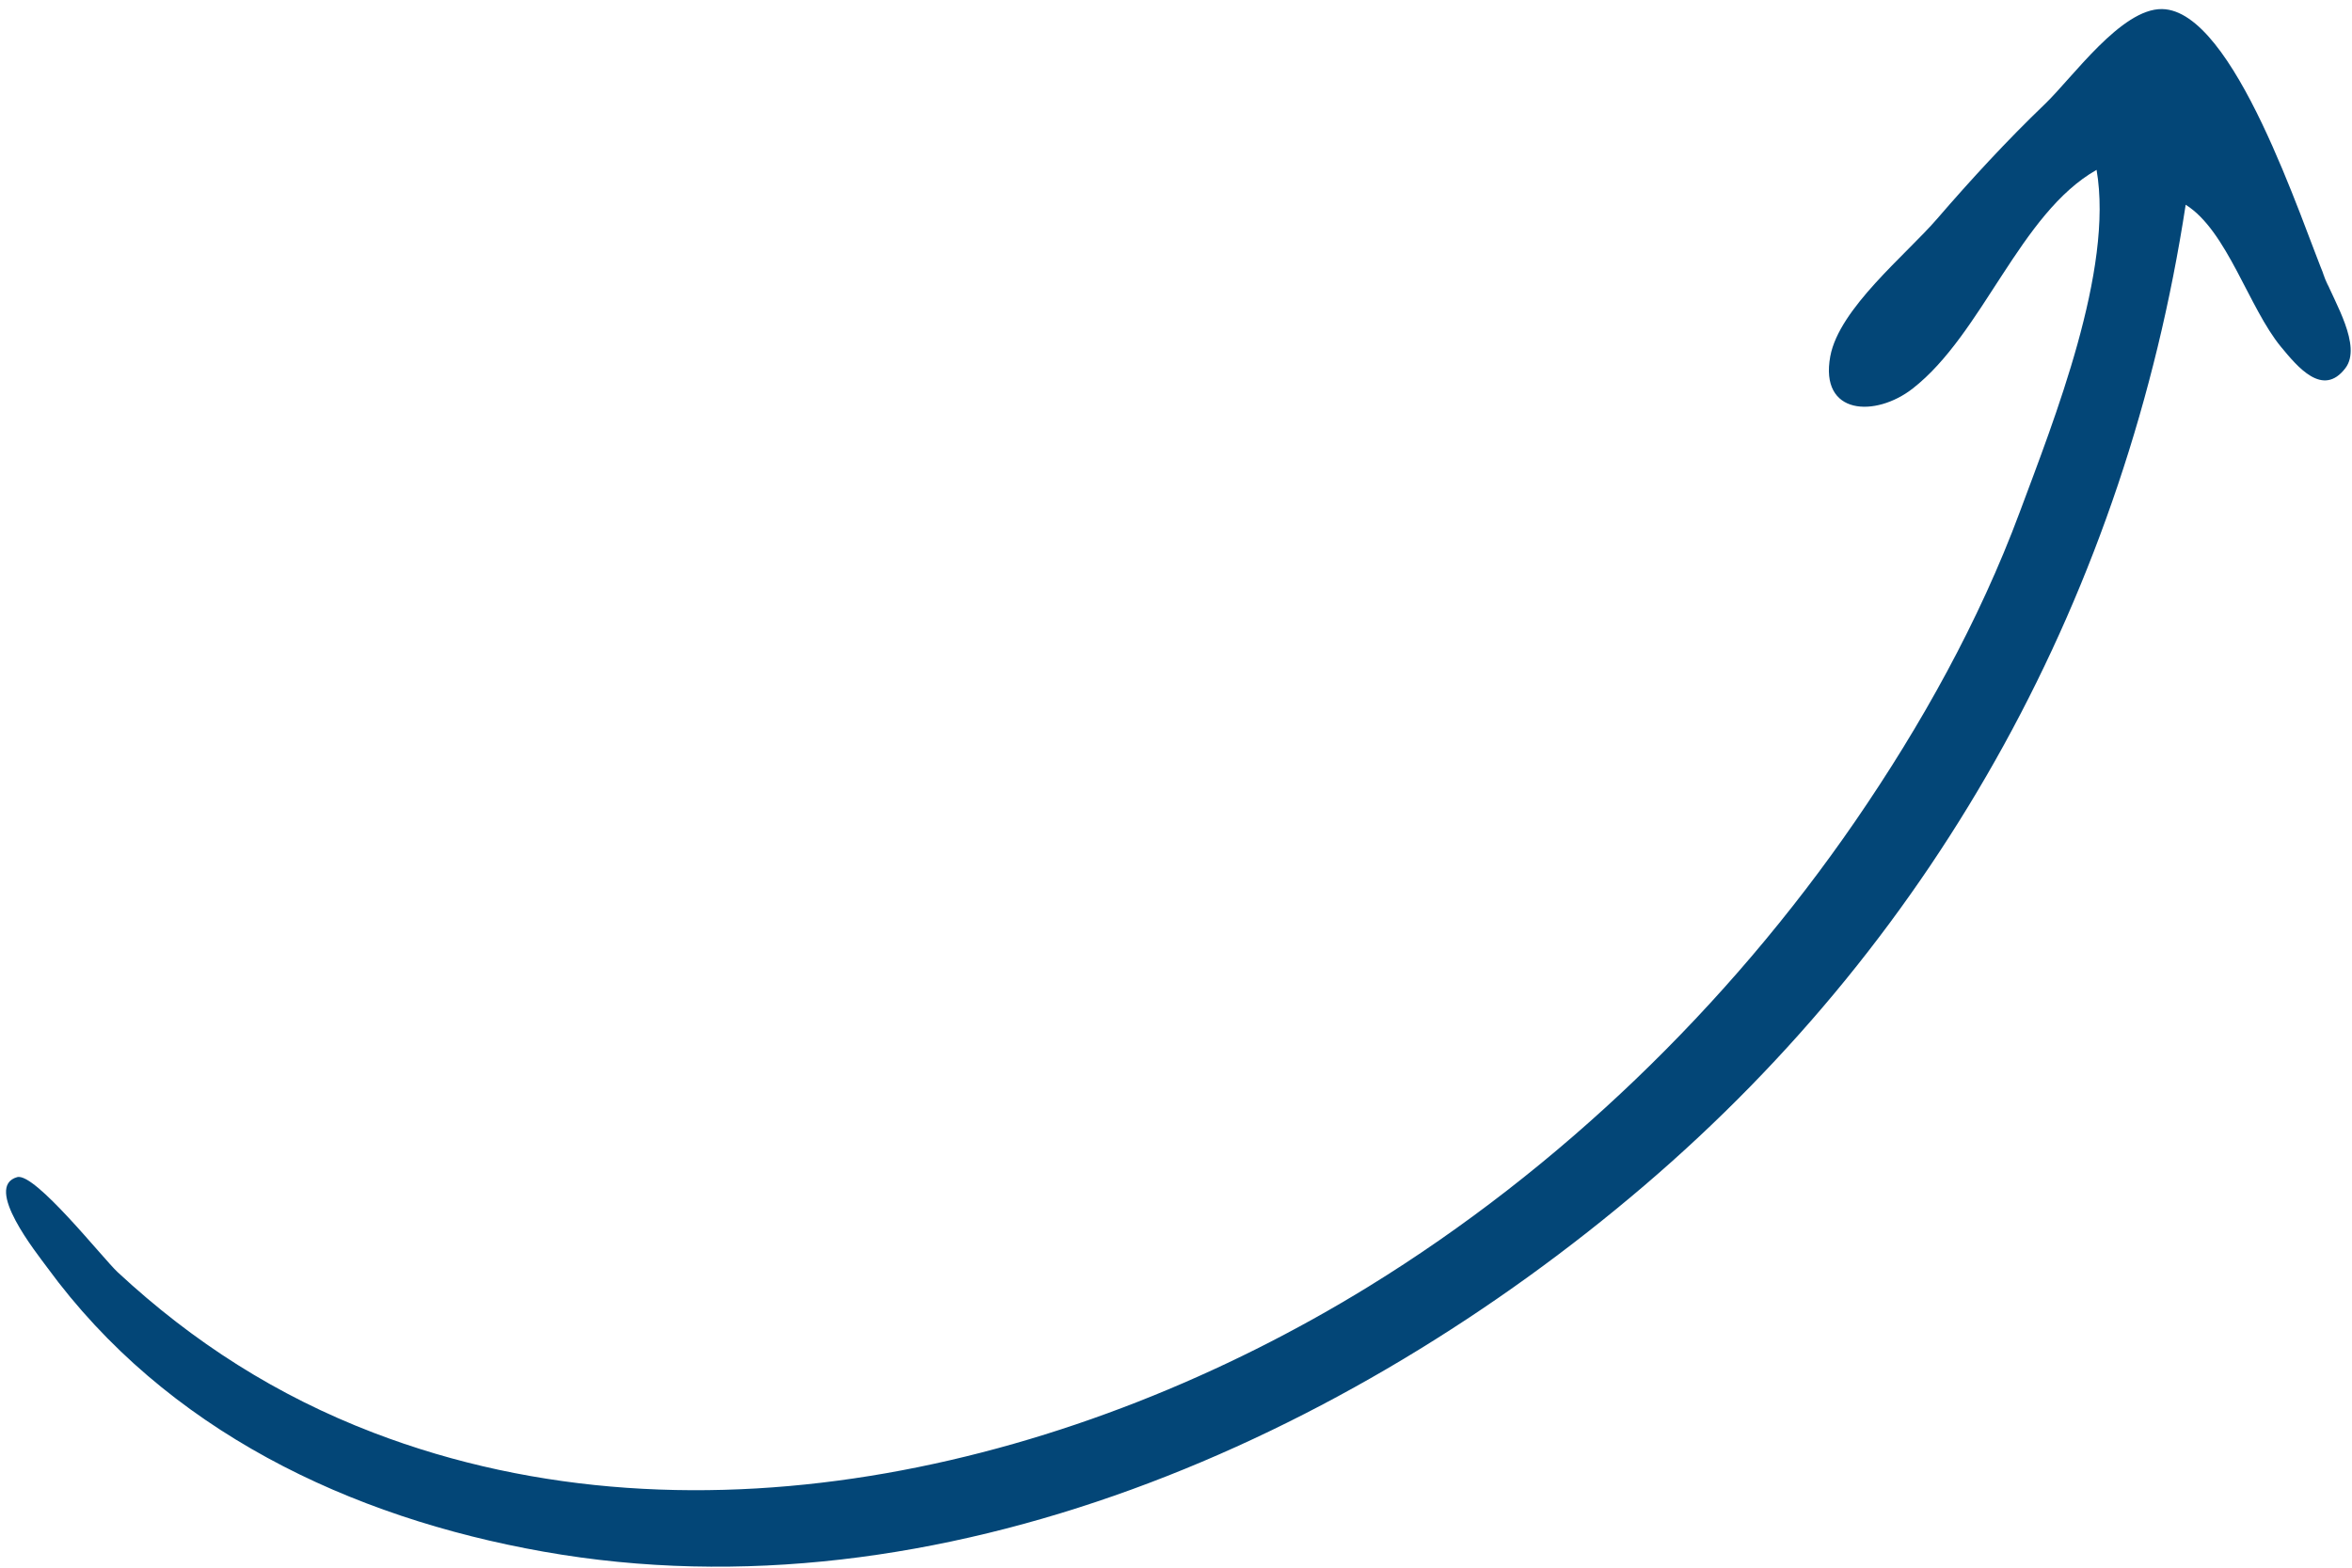 <svg width="162" height="108" viewBox="0 0 162 108" fill="none" xmlns="http://www.w3.org/2000/svg">
<path d="M160.179 19.238C160.771 20.78 162.702 23.832 161.55 25.355C159.994 27.411 158.247 25.269 157.116 23.904C154.892 21.218 153.401 15.89 150.544 14.105C146.48 40.638 133.683 64.231 113.244 81.686C92.916 99.048 64.711 111.725 37.435 106.895C24.084 104.531 11.454 98.542 3.247 87.312C2.542 86.349 -1.159 81.747 1.183 81.094C2.404 80.753 7.099 86.708 8.103 87.641C13.32 92.489 19.082 96.154 25.714 98.698C48.314 107.365 74.431 100.838 94.265 88.632C107.404 80.546 119.016 69.329 127.793 56.56C132.323 49.969 136.317 42.803 139.114 35.282C141.473 28.939 145.598 18.596 144.407 11.702C139.118 14.703 136.582 22.987 131.746 26.764C129.184 28.766 125.313 28.619 126.065 24.549C126.674 21.249 131.3 17.535 133.422 15.075C135.79 12.331 138.233 9.68 140.847 7.17C142.765 5.329 146.111 0.579 148.92 0.625C153.888 0.705 158.535 15.335 160.179 19.238C159.493 17.61 160.798 20.85 160.179 19.238Z" fill="#034677"/>
</svg>
